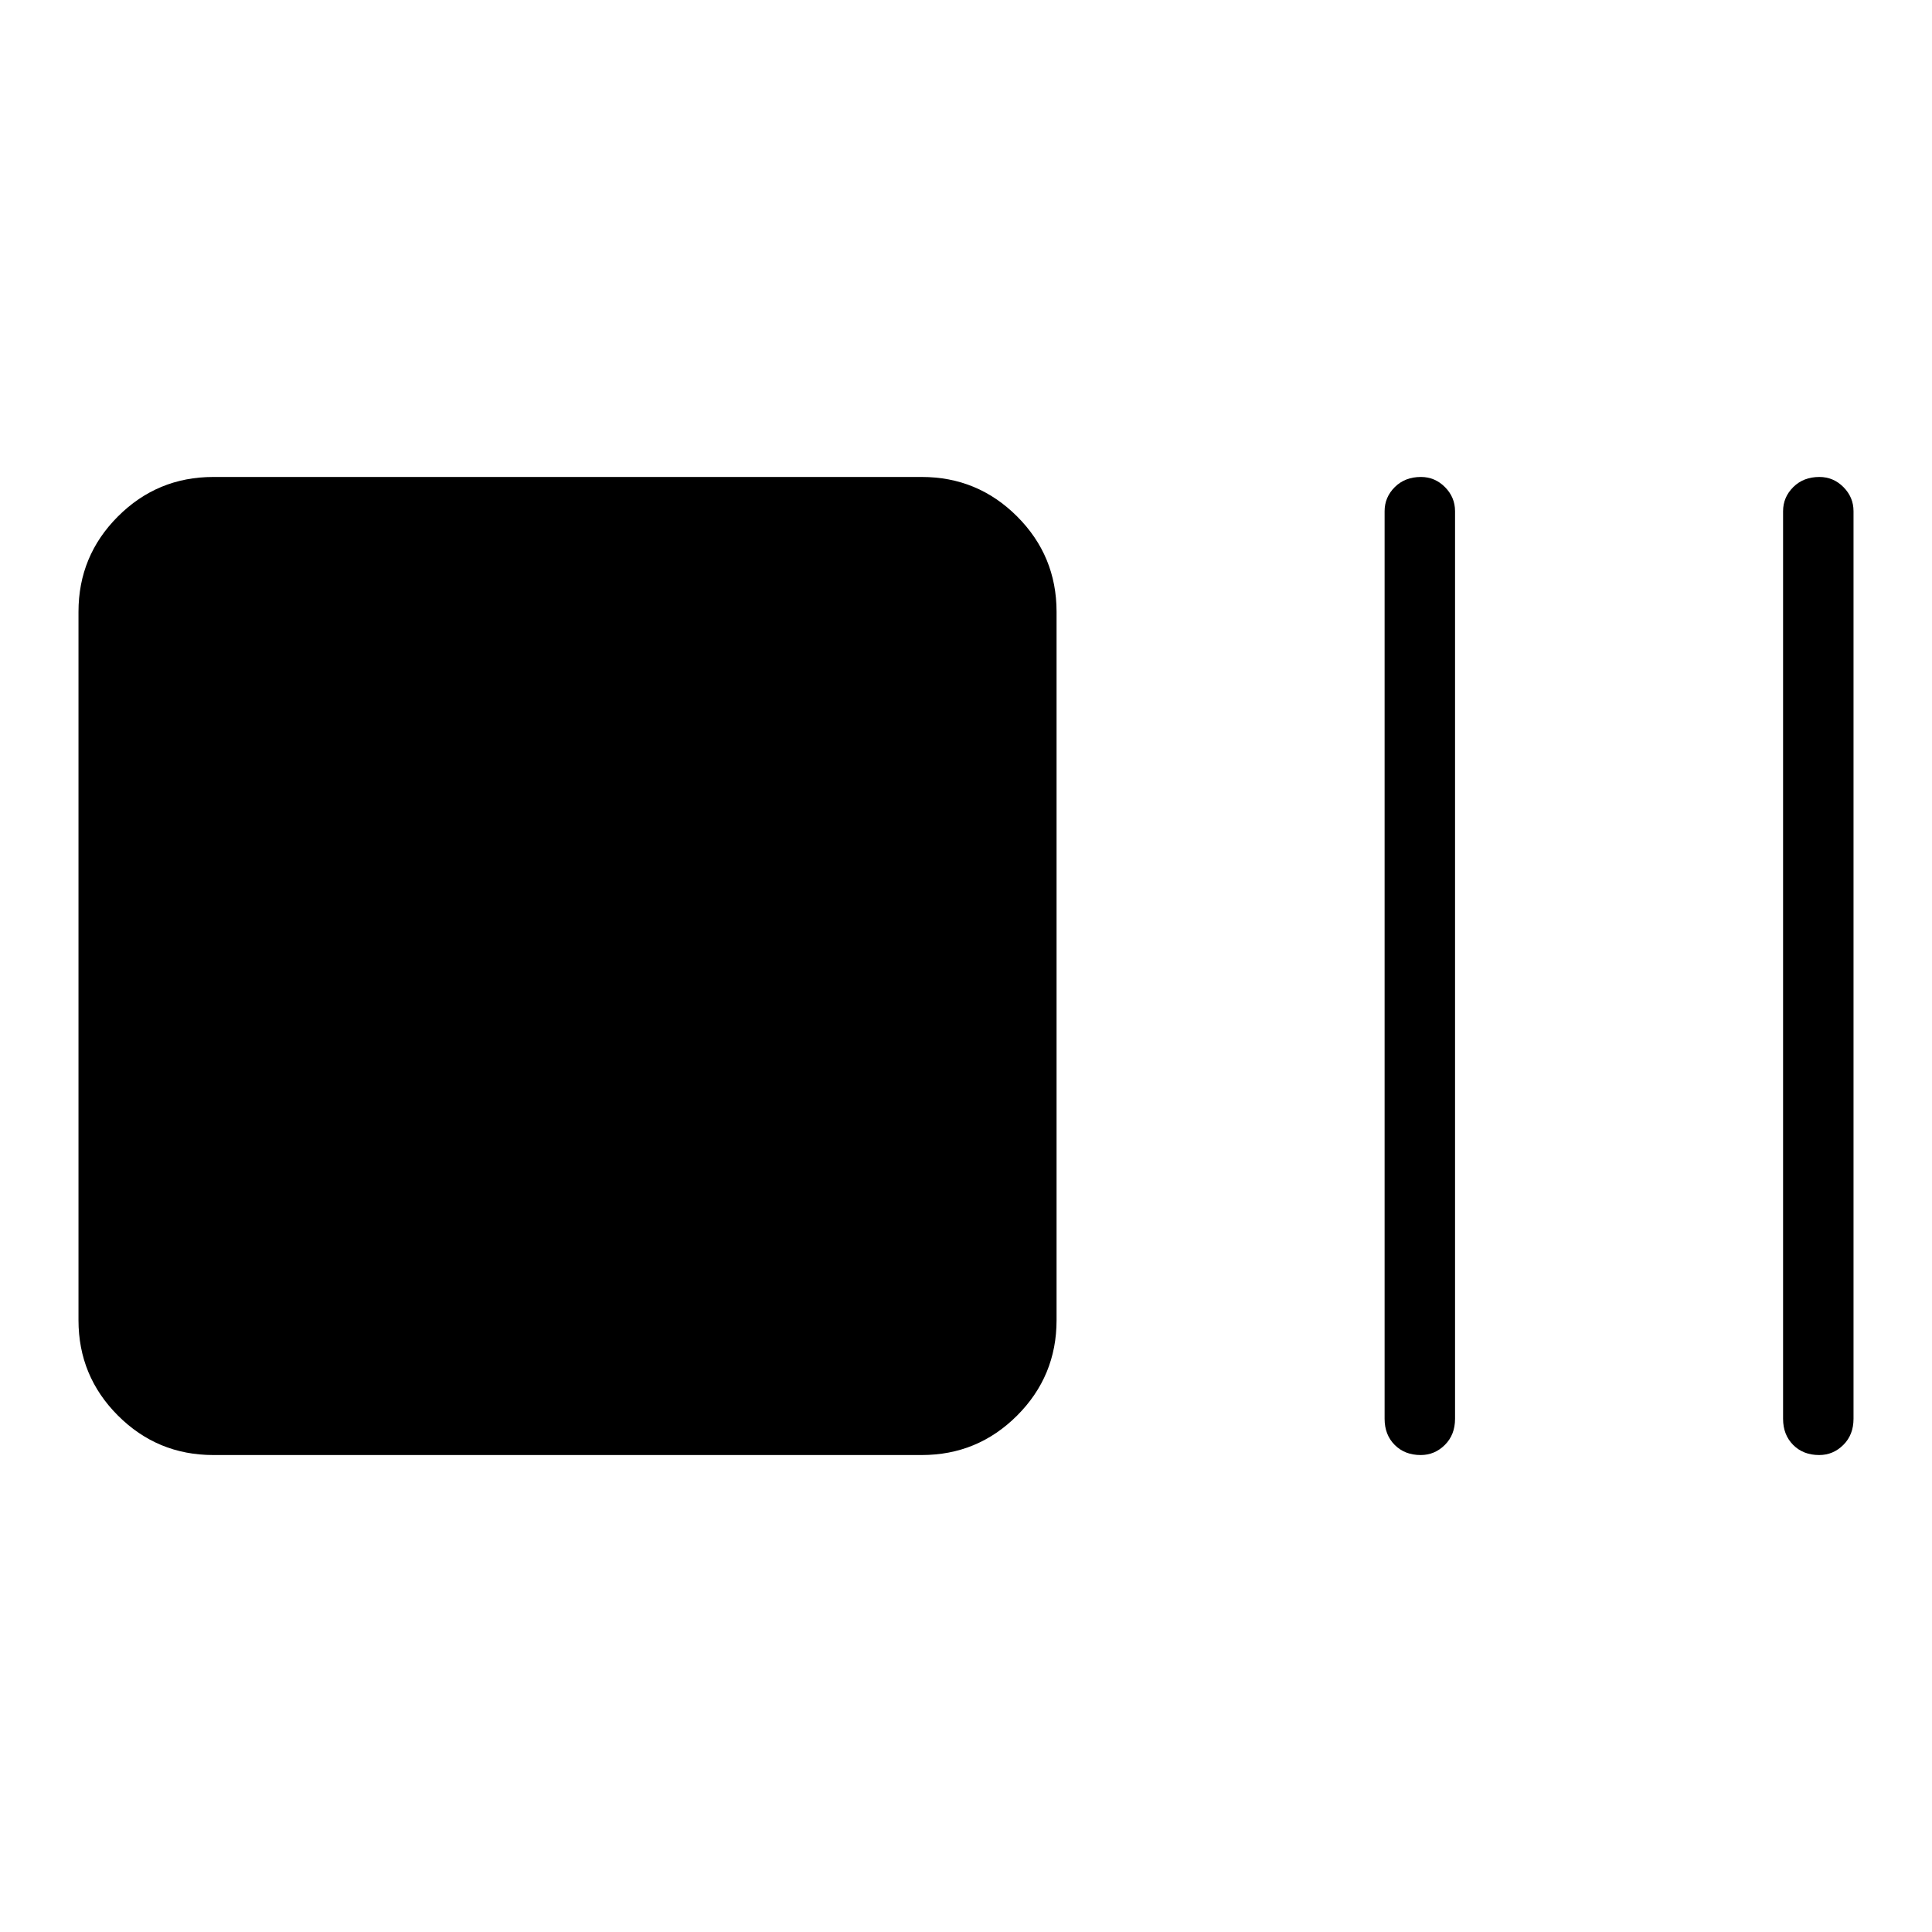 <svg xmlns="http://www.w3.org/2000/svg" height="48" viewBox="0 -960 960 960" width="48"><path d="M106-237q-27.78 0-47.39-19.61Q39-276.23 39-304v-352q0-27.78 19.61-47.39T106-723h352q27.77 0 47.39 19.61Q525-683.78 525-656v352q0 27.77-19.61 47.39Q485.77-237 458-237H106Zm599.95 0q-7.95 0-12.95-5.04-5-5.03-5-12.96v-451q0-6.92 5.05-11.96 5.06-5.04 13-5.04 6.95 0 11.95 5.04 5 5.04 5 11.96v451q0 7.93-5.05 12.96-5.06 5.04-12 5.04Zm198 0q-7.95 0-12.95-5.04-5-5.03-5-12.96v-451q0-6.92 5.05-11.96 5.06-5.04 13-5.04 6.95 0 11.95 5.04 5 5.04 5 11.96v451q0 7.93-5.05 12.96-5.06 5.04-12 5.04Z"/></svg>